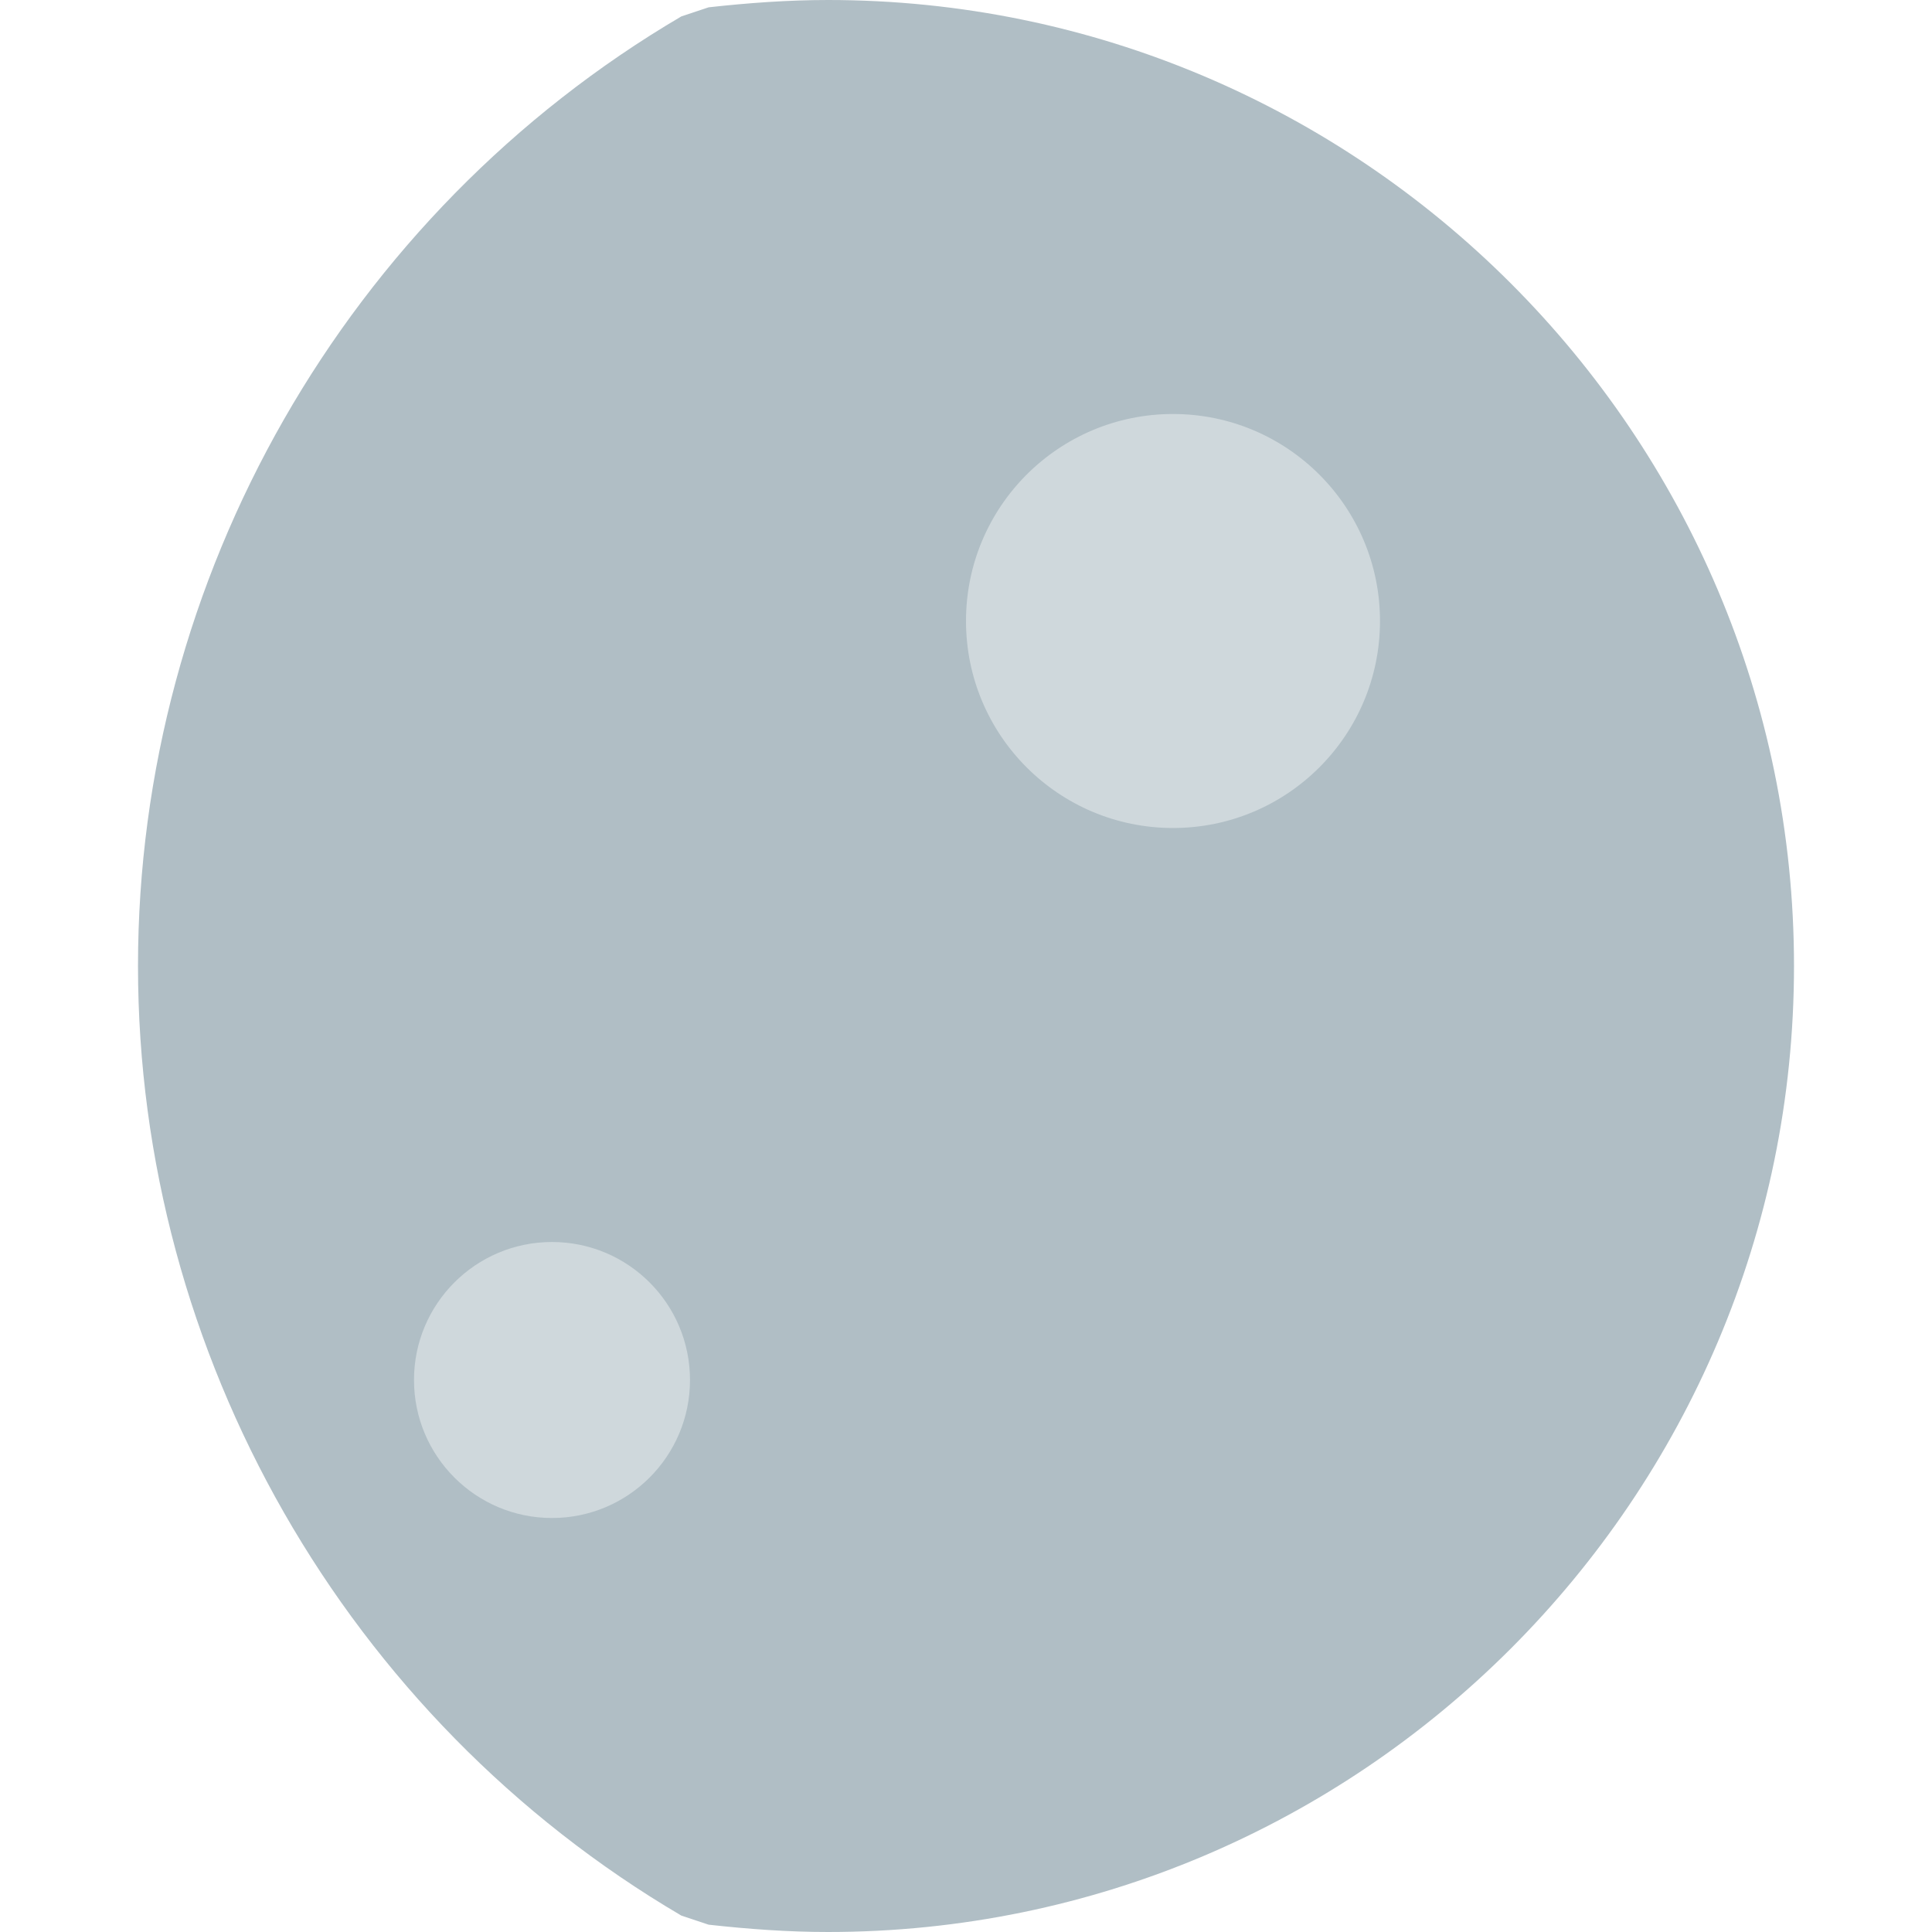 <?xml version="1.0" encoding="iso-8859-1"?>
<!-- Generator: Adobe Illustrator 19.0.0, SVG Export Plug-In . SVG Version: 6.00 Build 0)  -->
<svg version="1.1" id="Capa_1" xmlns="http://www.w3.org/2000/svg" xmlns:xlink="http://www.w3.org/1999/xlink" x="0px" y="0px"
	 viewBox="0 0 448 448" style="enable-background:new 0 0 448 448;" xml:space="preserve">
<path style="fill:#B0BEC5;" d="M192,0c-9.216,0-18.464,0.672-27.68,1.696l-6.336,2.112C80.256,49.504,32,133.888,32,224
	s48.256,174.496,125.984,220.192l6.336,2.112C173.536,447.328,182.752,448,192,448c123.488,0,224-100.512,224-224
	C416,100.48,315.488,0,192,0z"/>
<g>
	<circle style="fill:#CFD8DC;" cx="272" cy="144" r="48"/>
	<circle style="fill:#CFD8DC;" cx="128" cy="320" r="32"/>
</g>
<g>
</g>
<g>
</g>
<g>
</g>
<g>
</g>
<g>
</g>
<g>
</g>
<g>
</g>
<g>
</g>
<g>
</g>
<g>
</g>
<g>
</g>
<g>
</g>
<g>
</g>
<g>
</g>
<g>
</g>
</svg>
